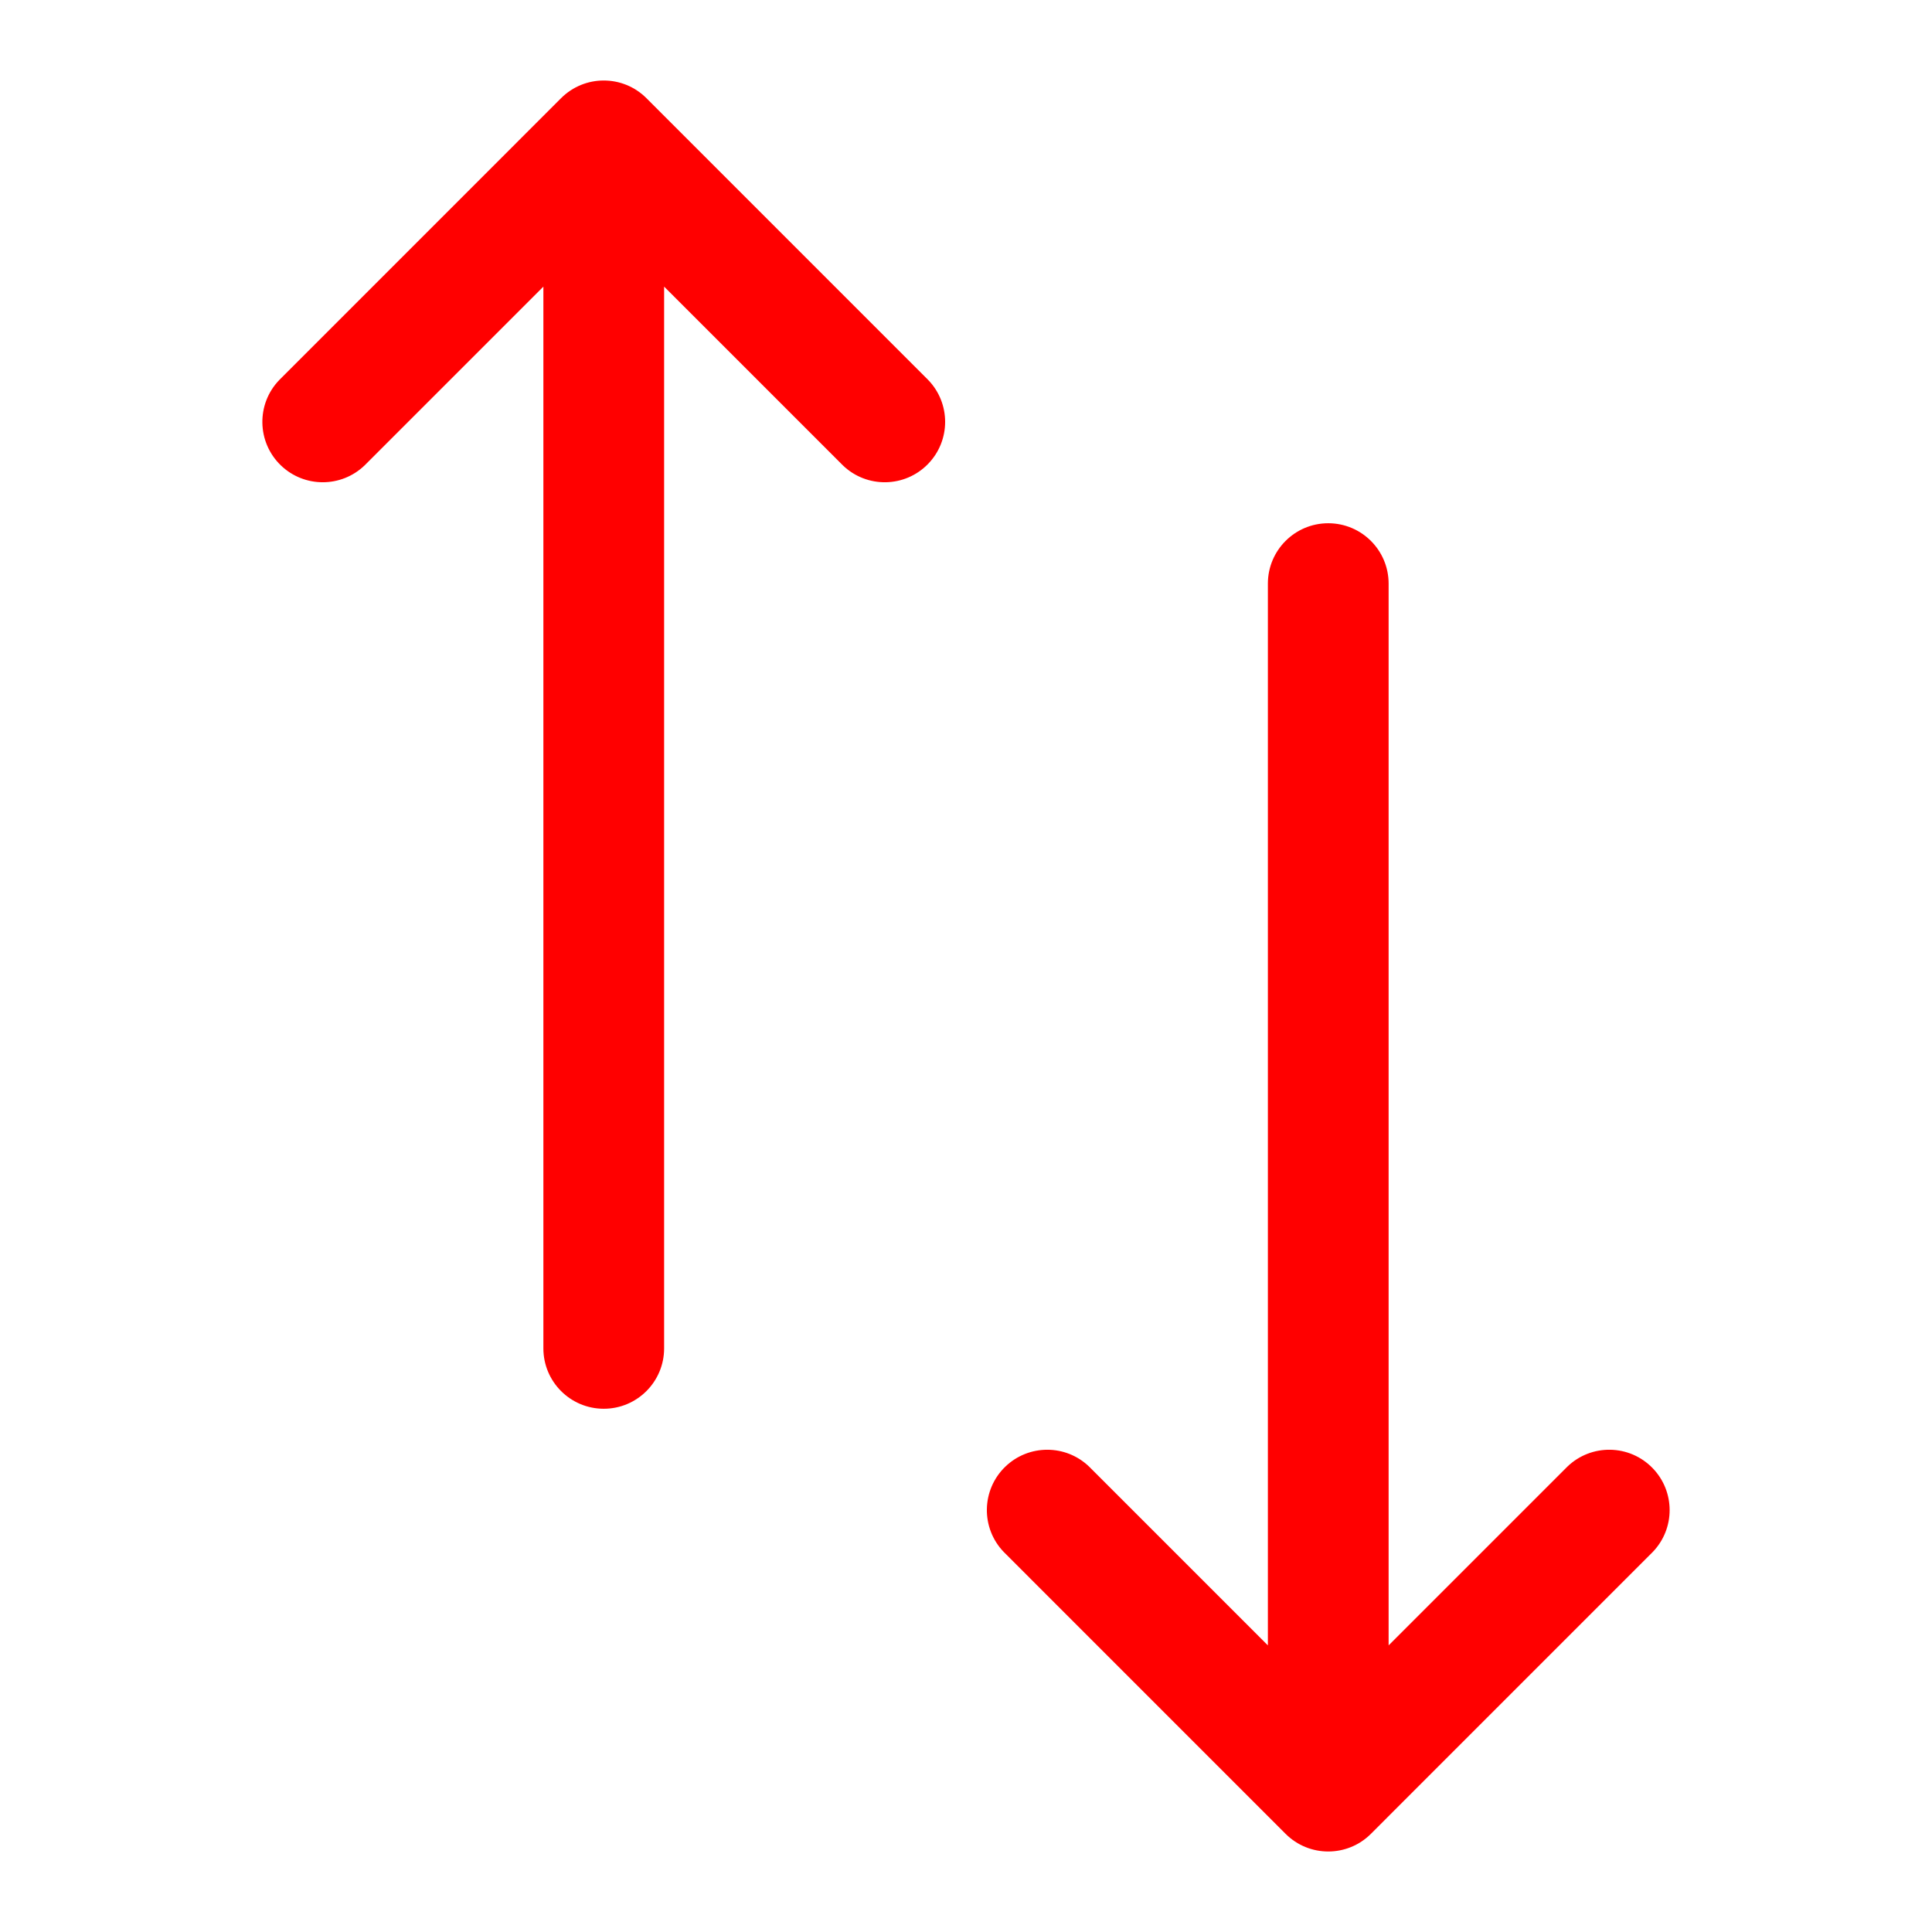 <svg width="71" height="71" xmlns="http://www.w3.org/2000/svg" xmlns:xlink="http://www.w3.org/1999/xlink" xml:space="preserve" overflow="hidden"><g transform="translate(-901 -138)"><path d="M925.406 187.552 925.406 148.533 931.973 155.1C932.854 155.951 934.259 155.927 935.11 155.045 935.941 154.186 935.941 152.822 935.11 151.963L924.756 141.608C923.89 140.742 922.485 140.742 921.619 141.608L911.265 151.963C910.413 152.844 910.438 154.249 911.319 155.1 912.179 155.93 913.542 155.93 914.402 155.1L920.969 148.533 920.969 187.552C920.969 188.777 921.962 189.771 923.188 189.771 924.413 189.771 925.406 188.777 925.406 187.552Z" fill="#FF0000"/><path d="M952.031 159.448 952.031 198.467 958.598 191.9C959.479 191.049 960.884 191.073 961.735 191.955 962.566 192.814 962.566 194.178 961.735 195.037L951.381 205.392C950.515 206.258 949.11 206.258 948.244 205.392L937.89 195.037C937.038 194.156 937.063 192.751 937.944 191.9 938.804 191.07 940.167 191.07 941.027 191.9L947.594 198.467 947.594 159.448C947.594 158.223 948.587 157.229 949.812 157.229 951.038 157.229 952.031 158.223 952.031 159.448Z" fill="#FF0000"/></g></svg>